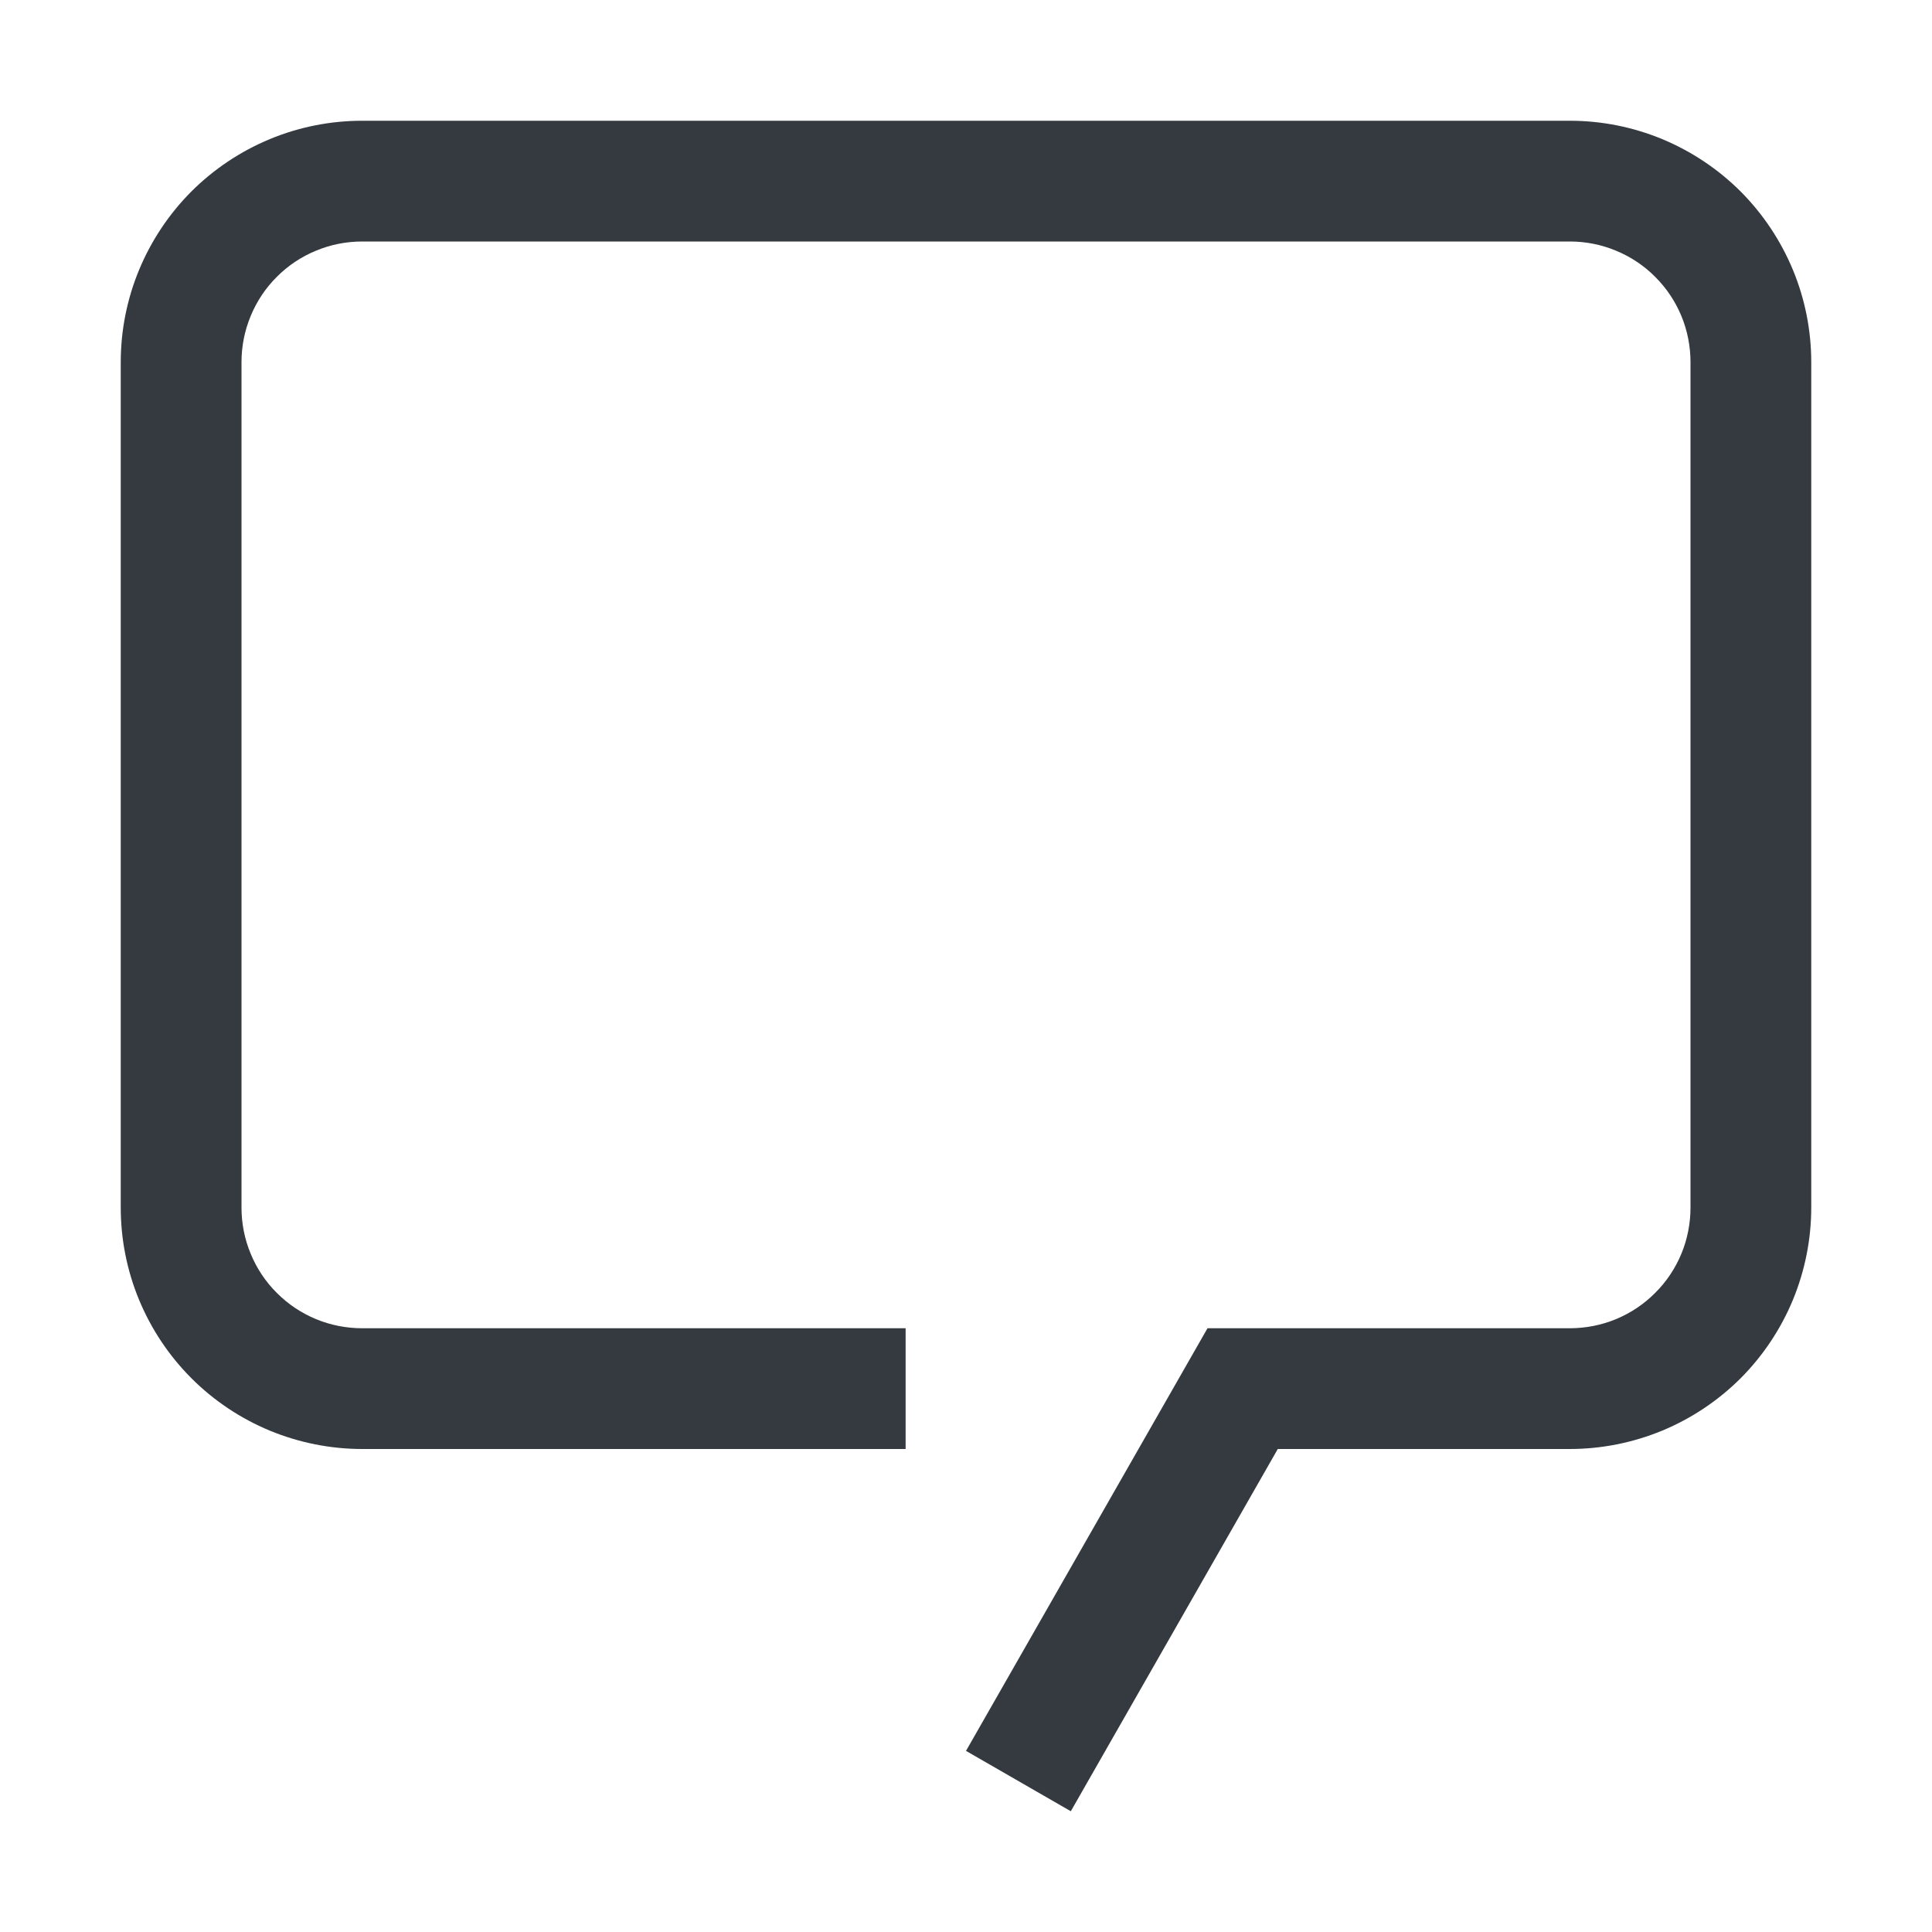 <svg width="24" height="24" viewBox="0 0 24 24" fill="none" xmlns="http://www.w3.org/2000/svg">
  <path
    d="M13.302 22.5L12 21.75L15 16.5H19.5C19.697 16.5 19.892 16.462 20.074 16.387C20.257 16.311 20.422 16.201 20.561 16.061C20.701 15.922 20.811 15.757 20.887 15.574C20.962 15.392 21 15.197 21 15V4.5C21 4.303 20.962 4.108 20.887 3.926C20.811 3.743 20.701 3.578 20.561 3.439C20.422 3.299 20.257 3.189 20.074 3.114C19.892 3.038 19.697 3 19.5 3H4.5C4.303 3 4.108 3.038 3.926 3.114C3.743 3.189 3.578 3.299 3.439 3.439C3.299 3.578 3.189 3.743 3.114 3.926C3.038 4.108 3 4.303 3 4.5V15C3 15.197 3.038 15.392 3.114 15.574C3.189 15.757 3.299 15.922 3.439 16.061C3.578 16.201 3.743 16.311 3.926 16.387C4.108 16.462 4.303 16.5 4.5 16.5H11.25V18H4.5C4.106 18 3.716 17.922 3.352 17.772C2.988 17.621 2.657 17.4 2.379 17.122C2.1 16.843 1.879 16.512 1.728 16.148C1.577 15.784 1.5 15.394 1.5 15V4.5C1.5 4.106 1.577 3.716 1.728 3.352C1.879 2.988 2.1 2.657 2.378 2.378C2.657 2.1 2.988 1.879 3.352 1.728C3.716 1.577 4.106 1.5 4.5 1.5H19.5C19.894 1.5 20.284 1.577 20.648 1.728C21.012 1.879 21.343 2.1 21.622 2.378C21.9 2.657 22.121 2.988 22.272 3.352C22.423 3.716 22.5 4.106 22.5 4.5V15C22.5 15.394 22.422 15.784 22.272 16.148C22.121 16.512 21.9 16.843 21.622 17.122C21.343 17.4 21.012 17.621 20.648 17.772C20.284 17.922 19.894 18 19.5 18H15.873L13.302 22.5Z"
    fill="#343A3F" />
</svg>
  
